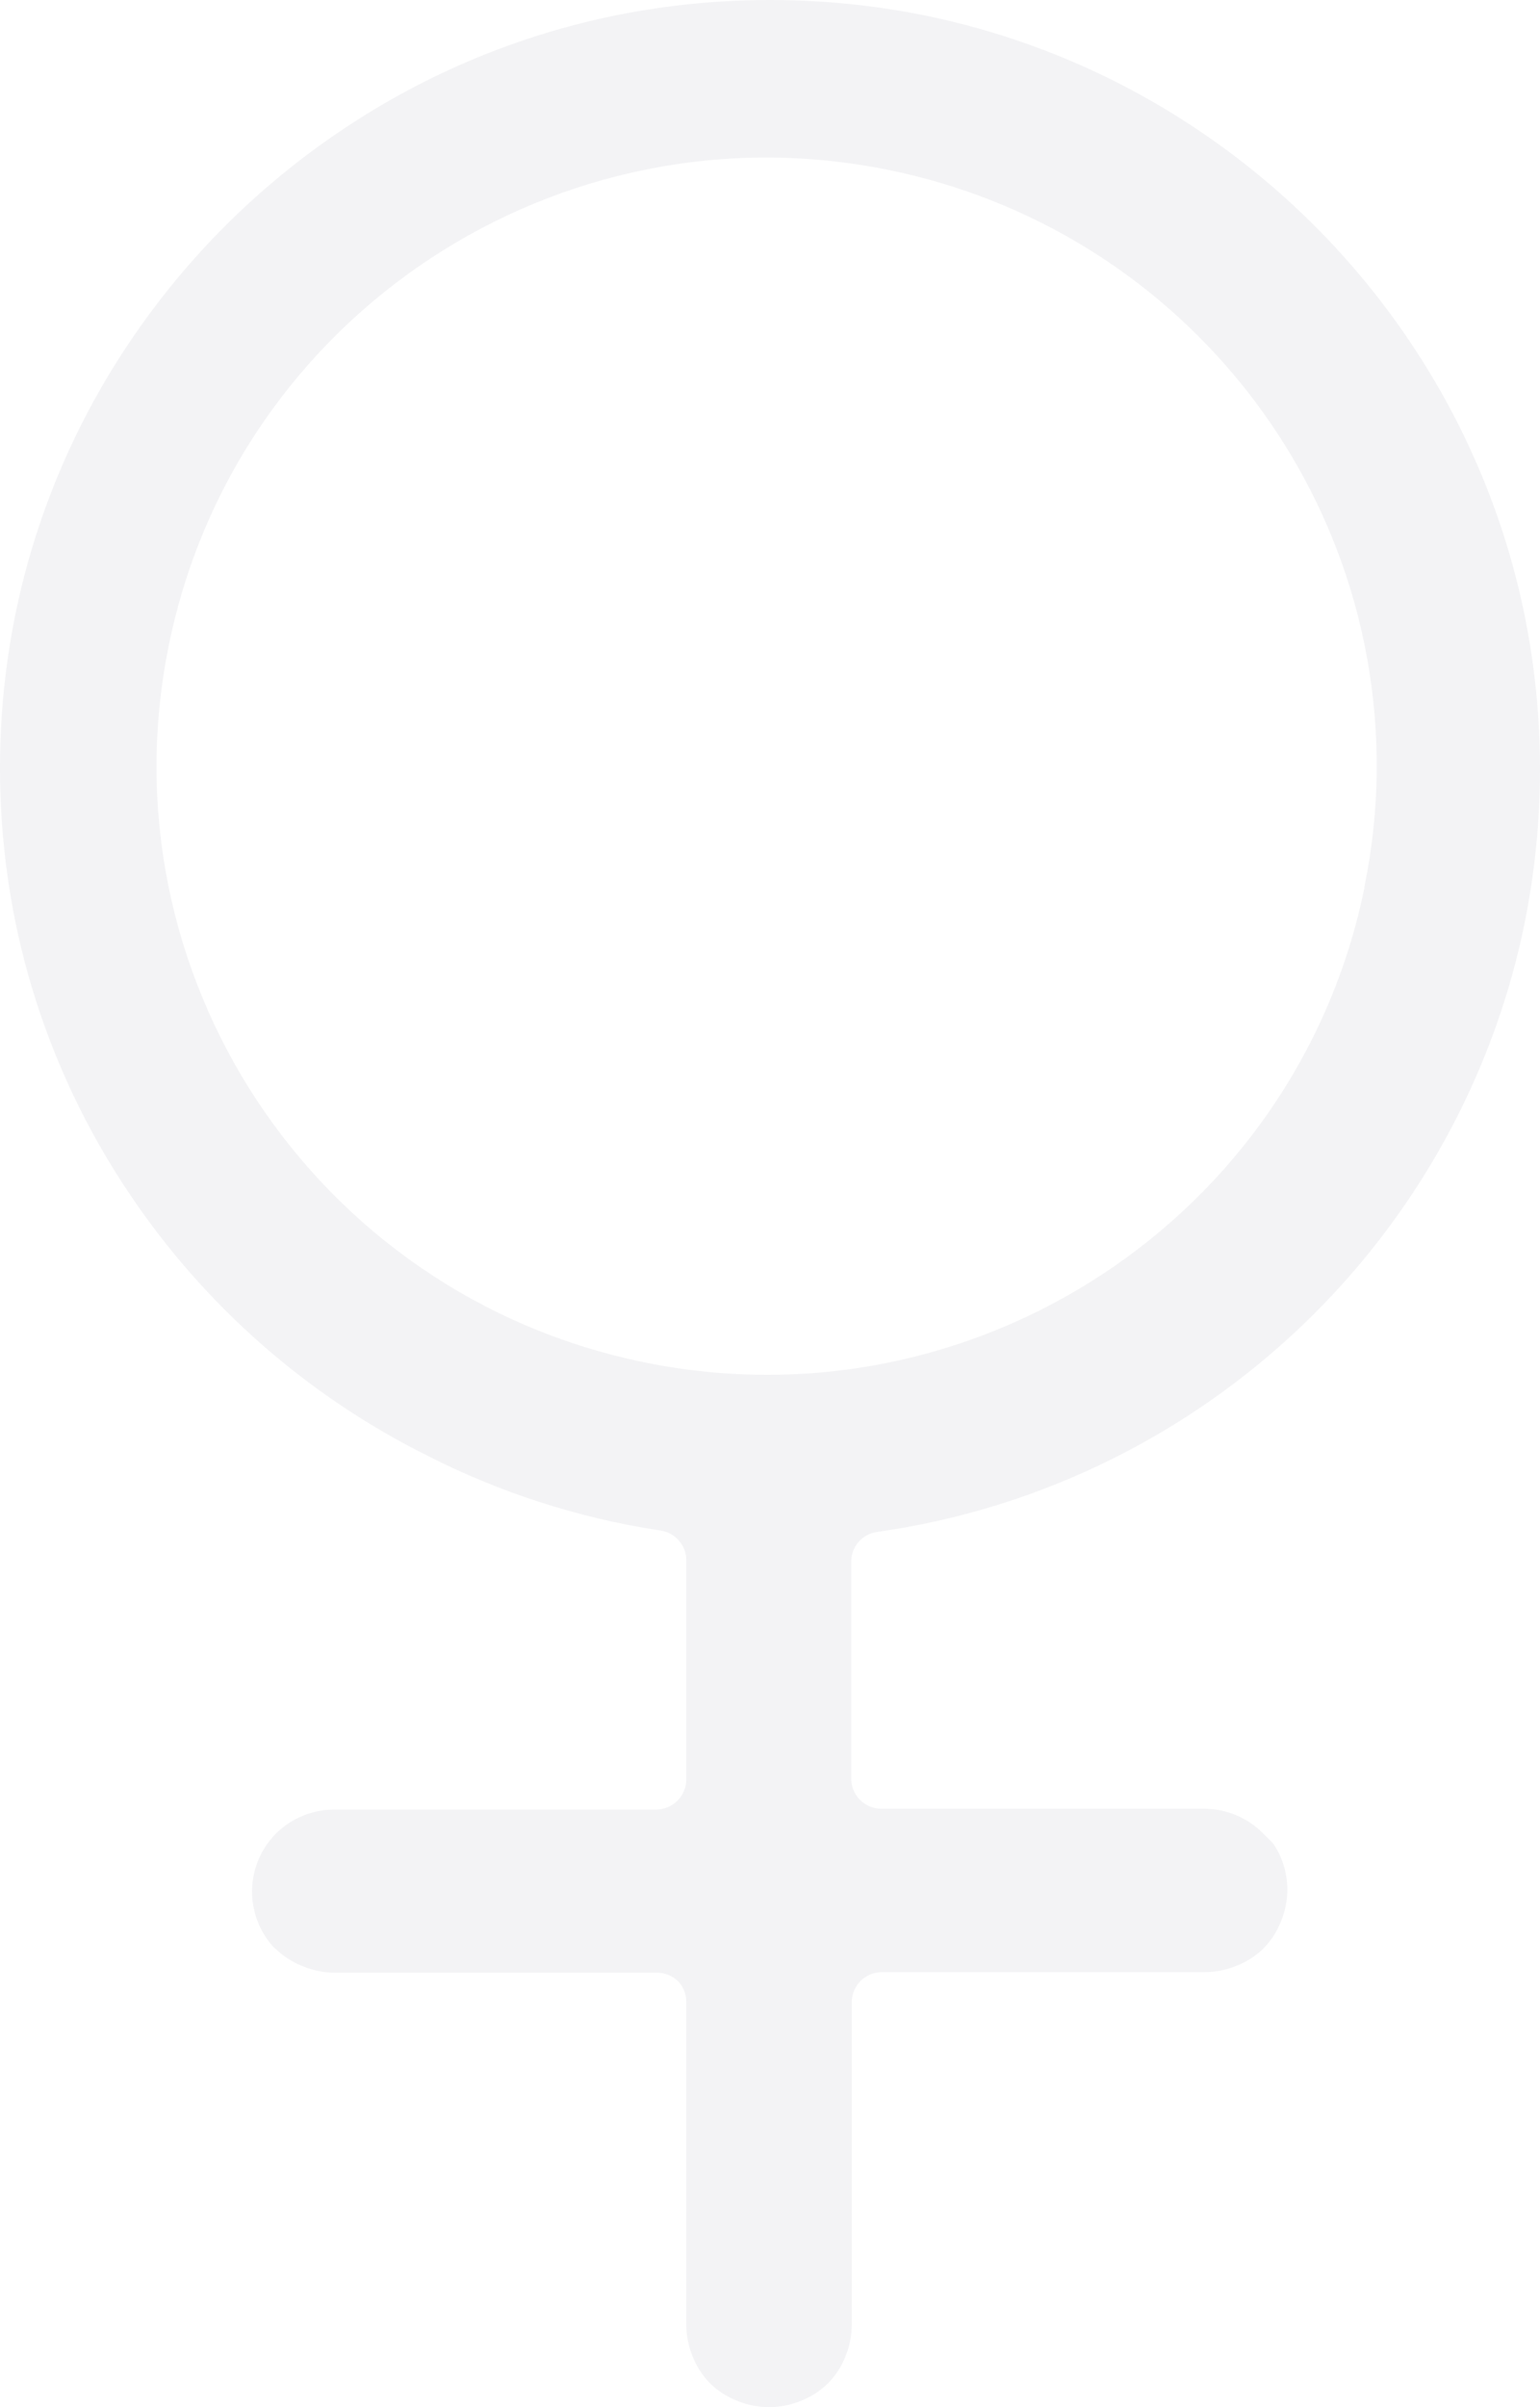 <svg width="192" height="300" viewBox="0 0 192 300" fill="none" xmlns="http://www.w3.org/2000/svg">
<path d="M190.168 77.114C188.951 70.987 187.128 64.996 184.728 59.227C182.321 53.433 179.345 47.891 175.845 42.68C168.804 32.169 159.761 23.141 149.23 16.108C138.81 9.129 127.109 4.275 114.799 1.826C102.385 -0.609 89.615 -0.609 77.201 1.826C64.891 4.274 53.189 9.128 42.77 16.108C32.242 23.131 23.199 32.148 16.155 42.646C9.156 53.035 4.289 64.702 1.832 76.977C-0.611 89.355 -0.611 102.088 1.832 114.466C4.287 126.74 9.156 138.408 16.155 148.797C25.465 162.674 38.23 173.901 53.203 181.377C62.282 186.009 72.046 189.161 82.124 190.715C84.134 190.896 85.649 192.618 85.567 194.628V221.75C85.567 223.835 83.872 225.526 81.78 225.526H41.634C38.924 225.537 36.327 226.61 34.404 228.513C30.544 232.414 30.422 238.645 34.128 242.692L34.335 242.863C35.324 243.817 36.494 244.564 37.778 245.061C39.011 245.572 40.333 245.841 41.668 245.85H81.883C82.89 245.846 83.855 246.241 84.569 246.949C85.224 247.659 85.581 248.593 85.567 249.558V289.691C85.562 291.032 85.82 292.362 86.325 293.604C86.817 294.887 87.568 296.055 88.528 297.037C89.514 297.996 90.686 298.745 91.972 299.235C94.476 300.255 97.282 300.255 99.787 299.235C101.073 298.744 102.245 297.995 103.23 297.037C104.191 296.055 104.942 294.887 105.434 293.604C105.939 292.362 106.197 291.032 106.191 289.691V249.558C106.187 248.555 106.584 247.592 107.293 246.88C108.007 246.173 108.973 245.777 109.979 245.781H150.159C151.505 245.787 152.838 245.53 154.085 245.026C155.371 244.535 156.542 243.788 157.528 242.829C158.488 241.846 159.239 240.678 159.731 239.396C160.755 236.898 160.755 234.1 159.731 231.603C159.463 230.952 159.128 230.331 158.733 229.749L157.39 228.41C155.466 226.507 152.869 225.434 150.159 225.423H109.91C108.904 225.428 107.938 225.032 107.224 224.325C106.515 223.613 106.118 222.65 106.123 221.647V196.379V194.628C106.124 193.72 106.454 192.842 107.052 192.157C107.647 191.482 108.466 191.043 109.359 190.921C119.58 189.481 129.498 186.396 138.728 181.789C159.515 171.431 175.851 153.937 184.728 132.524C187.13 126.744 188.952 120.742 190.168 114.603C192.611 102.225 192.611 89.491 190.168 77.114ZM170.095 110.586V110.724C161.657 151.753 121.458 178.194 80.309 169.781C39.16 161.367 12.643 121.285 21.081 80.255C29.519 39.225 69.717 12.785 110.866 21.198C146.395 28.463 171.837 59.73 171.644 95.893C171.611 100.829 171.092 105.751 170.095 110.586Z" fill="#3A405B" fill-opacity="0.06"/>
</svg>
